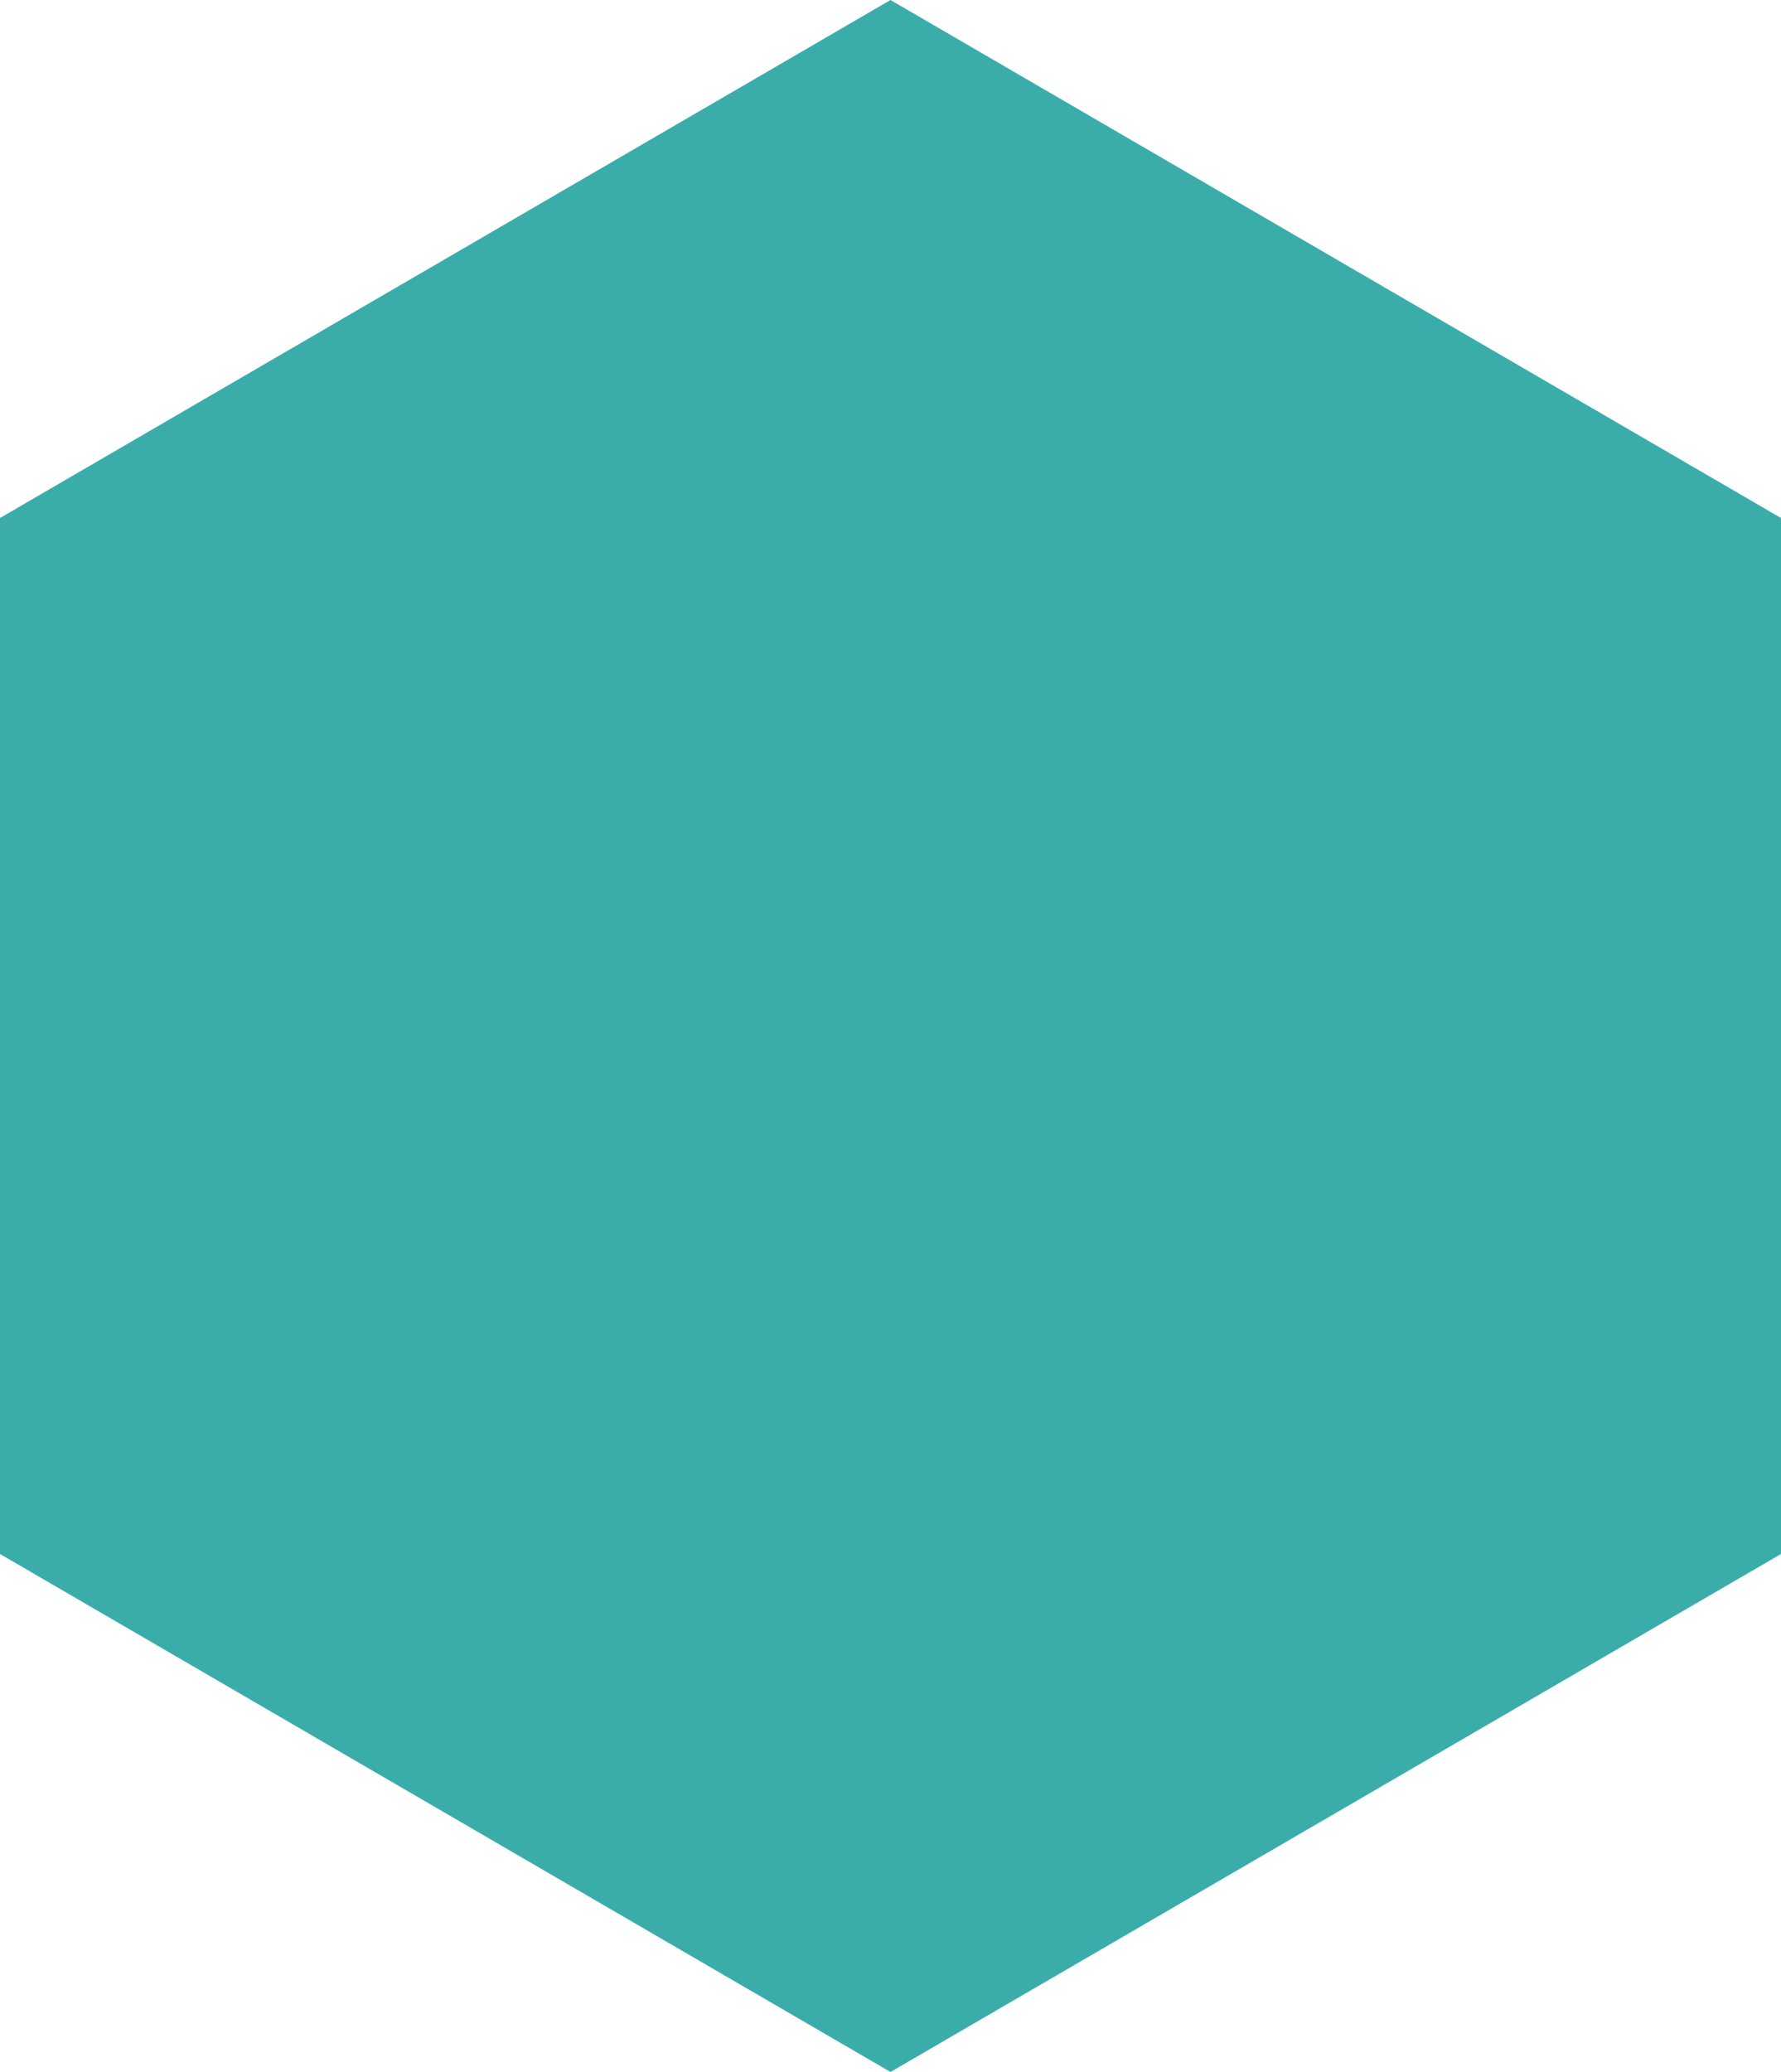 <svg version="1.1" xmlns="http://www.w3.org/2000/svg" width="86" height="100">
    <!-- Мы должны использовать цвета из дефолтной палитры, чтобы система могла их менять
        default_palette = {
            '1': '#3AADAA',
            '2': '#7C6576',
            '3': '#F6F6F6',
            '4': '#FFFFFF',
            '5': '#383E45',
        }
        см. web_editor/controllers/main.py функция _update_svg_colors

        речь идет об этом использовании переменной в scss:
         $o-bg-shapes: change-shape-colors-mapping('web_editor', 'Zigs/06', (4: 3, 5: 1));
     -->
    <polygon points="0 25, 43 0, 86 25, 86 75, 43 100, 0 75" style="fill: #3AADAA;"/>
</svg>